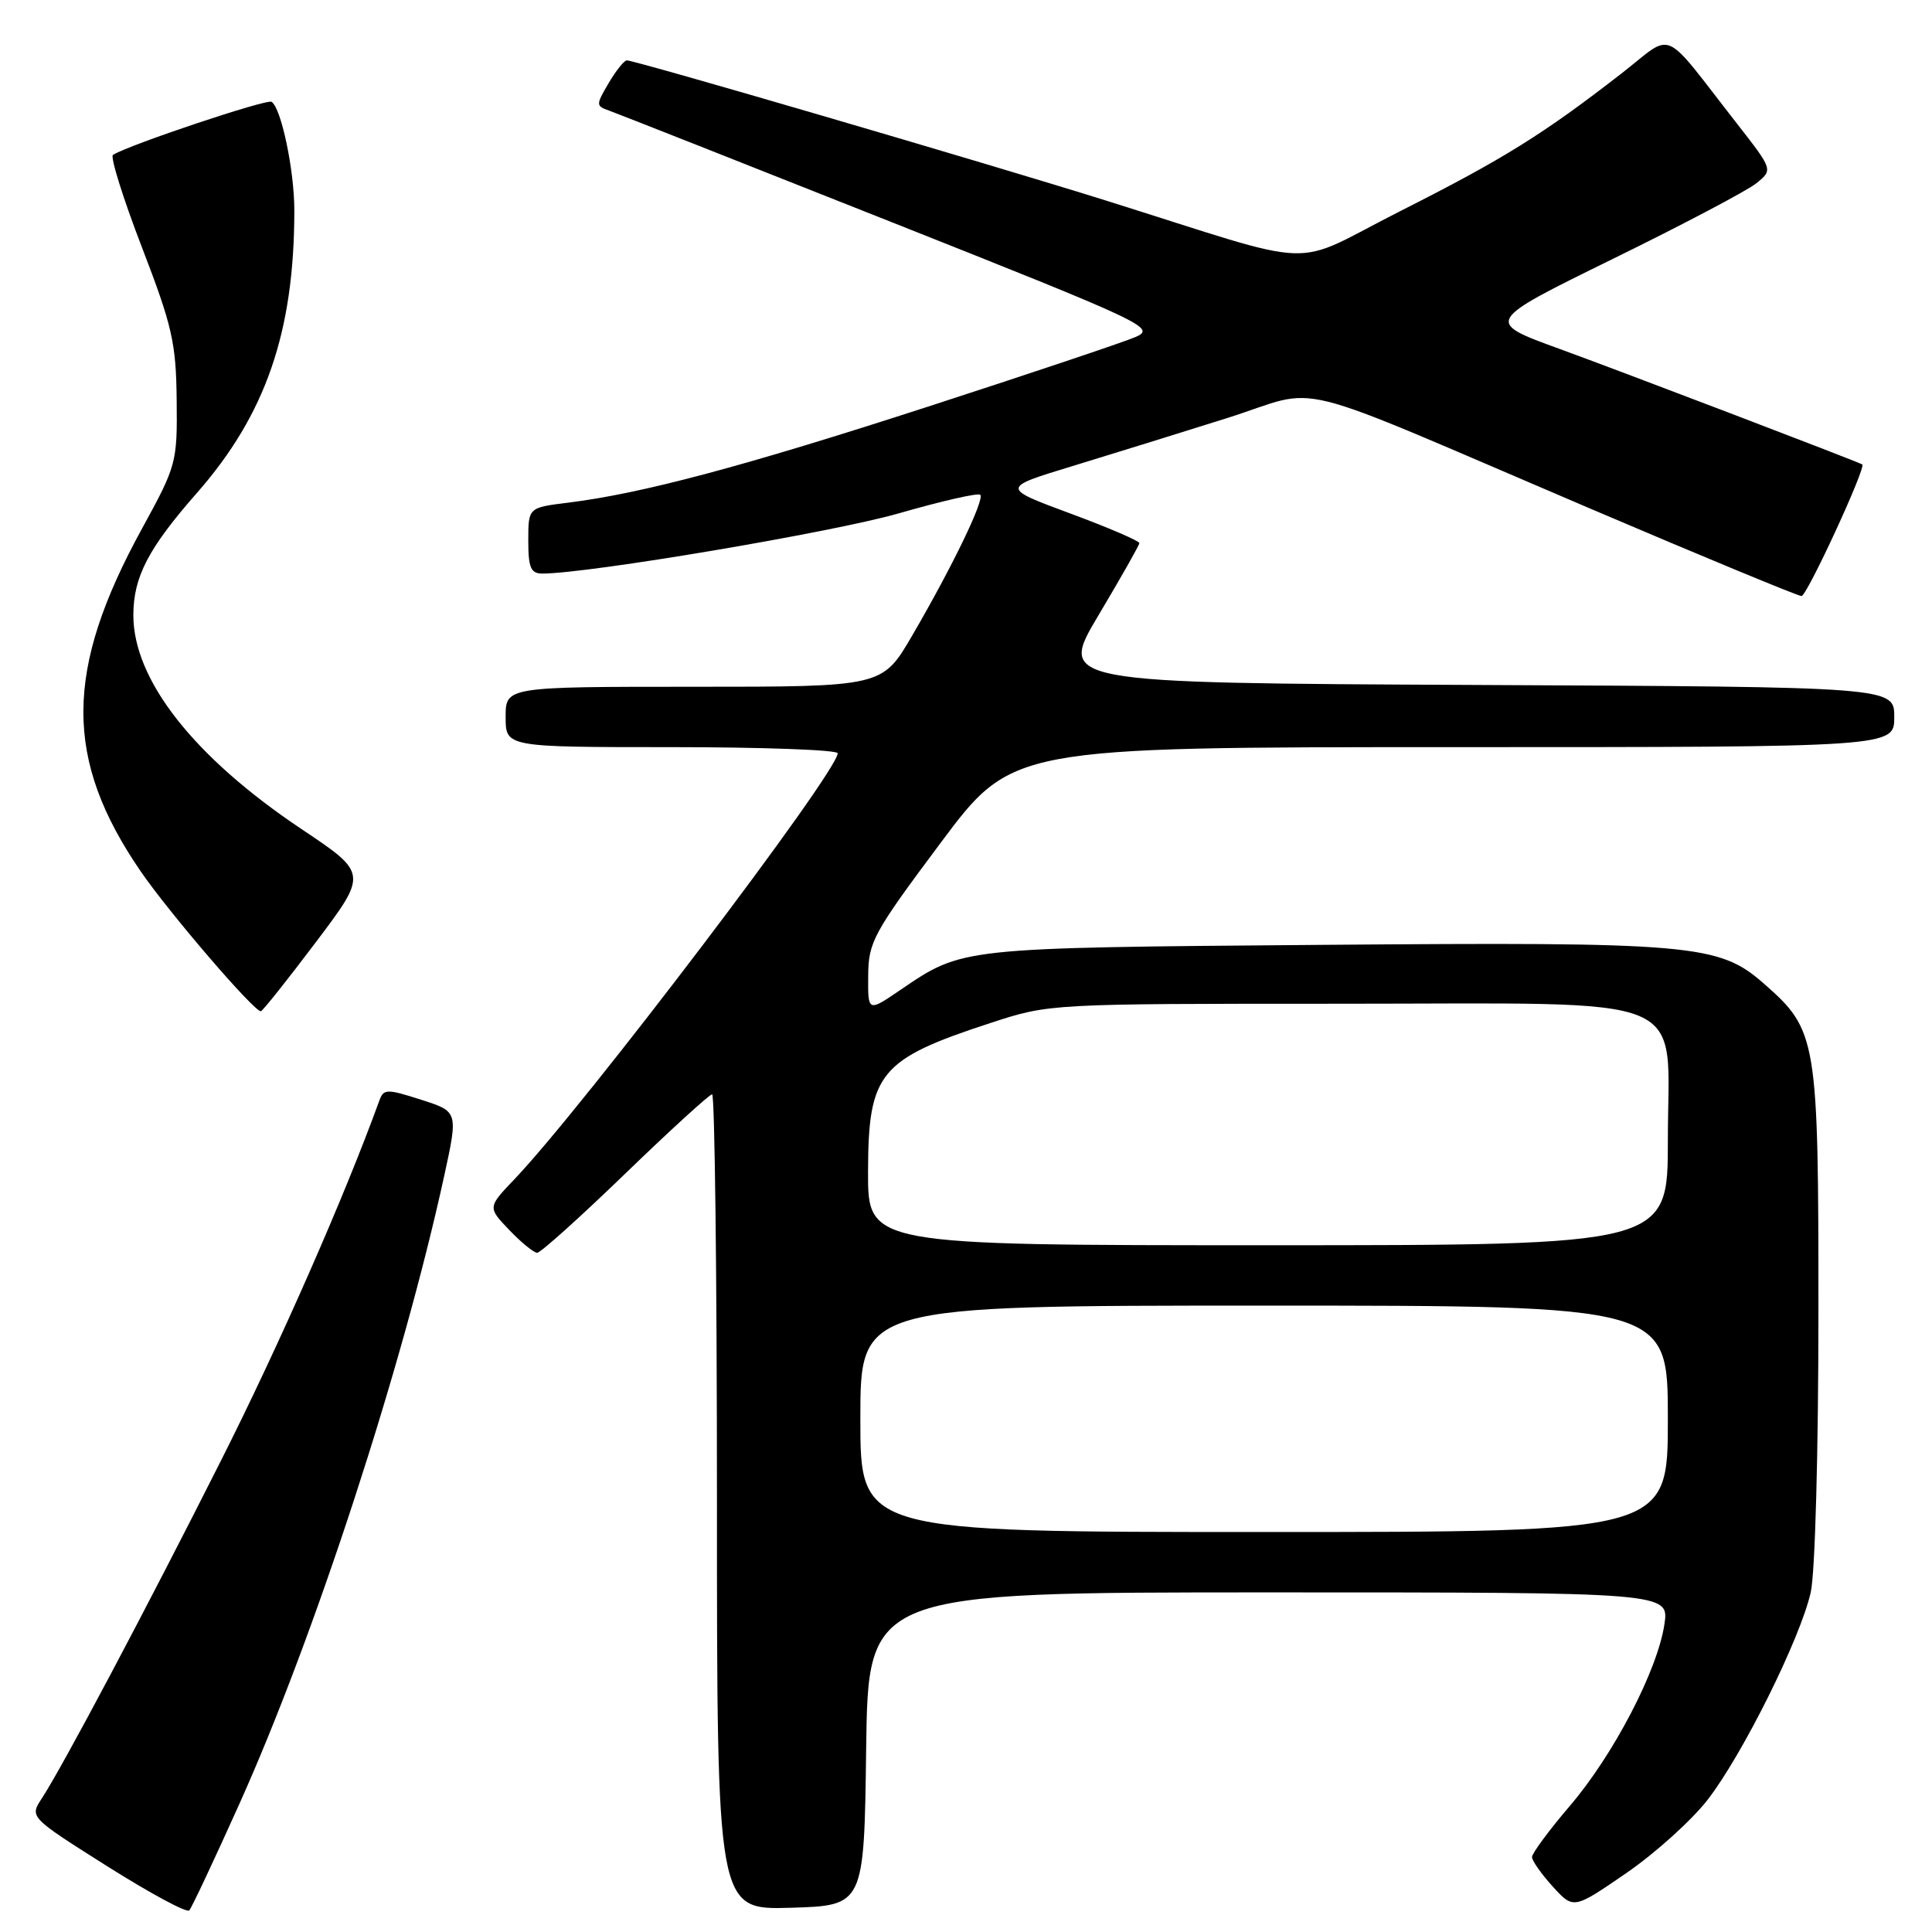 <?xml version="1.0" encoding="UTF-8" standalone="no"?>
<!DOCTYPE svg PUBLIC "-//W3C//DTD SVG 1.1//EN" "http://www.w3.org/Graphics/SVG/1.1/DTD/svg11.dtd" >
<svg xmlns="http://www.w3.org/2000/svg" xmlns:xlink="http://www.w3.org/1999/xlink" version="1.1" viewBox="0 0 256 256">
 <g >
 <path fill="currentColor"
d=" M 31.73 239.00 C 41.68 216.87 53.32 181.17 58.84 155.90 C 60.72 147.29 60.72 147.29 55.80 145.72 C 51.25 144.26 50.84 144.27 50.27 145.82 C 45.62 158.63 37.01 178.21 29.30 193.50 C 19.24 213.47 8.28 234.11 5.54 238.30 C 3.91 240.78 3.91 240.78 14.21 247.29 C 19.87 250.86 24.76 253.50 25.08 253.14 C 25.40 252.79 28.39 246.43 31.73 239.00 Z  M 114.77 231.75 C 115.04 211.00 115.04 211.00 168.11 211.00 C 221.18 211.00 221.18 211.00 220.54 215.25 C 219.62 221.35 213.78 232.56 207.98 239.33 C 205.24 242.54 203.00 245.57 203.00 246.07 C 203.00 246.56 204.24 248.32 205.75 249.98 C 208.50 253.00 208.50 253.00 215.50 248.19 C 219.35 245.54 224.21 241.15 226.30 238.44 C 230.96 232.39 238.55 217.10 239.93 211.00 C 240.51 208.45 240.95 192.45 240.95 174.00 C 240.96 137.56 240.79 136.53 233.72 130.33 C 227.76 125.10 224.35 124.80 175.00 125.20 C 127.00 125.59 127.60 125.53 119.25 131.21 C 115.00 134.10 115.00 134.10 115.04 129.30 C 115.07 124.82 115.70 123.65 124.59 111.75 C 134.10 99.00 134.10 99.00 192.55 99.00 C 251.00 99.00 251.00 99.00 251.00 95.01 C 251.00 91.02 251.00 91.02 195.61 90.76 C 140.21 90.50 140.21 90.50 145.57 81.50 C 148.52 76.55 150.95 72.26 150.97 71.97 C 150.99 71.68 146.87 69.91 141.82 68.04 C 132.65 64.64 132.65 64.64 142.07 61.77 C 147.26 60.19 156.49 57.32 162.59 55.40 C 175.57 51.30 169.37 49.75 210.71 67.39 C 225.68 73.78 238.28 78.99 238.71 78.98 C 239.44 78.96 247.33 61.85 246.76 61.54 C 245.80 61.03 214.65 49.14 206.62 46.22 C 196.75 42.63 196.75 42.63 213.62 34.35 C 222.91 29.80 231.50 25.27 232.72 24.29 C 234.93 22.50 234.93 22.50 230.22 16.46 C 219.96 3.33 221.97 4.21 214.81 9.77 C 204.46 17.80 199.25 21.05 185.51 27.99 C 170.58 35.55 175.76 35.74 146.50 26.56 C 131.03 21.71 84.18 8.00 83.06 8.00 C 82.71 8.00 81.63 9.35 80.65 11.01 C 78.95 13.90 78.95 14.04 80.69 14.65 C 81.68 15.00 98.44 21.61 117.93 29.35 C 152.00 42.87 153.24 43.46 150.43 44.67 C 148.82 45.36 136.47 49.50 123.00 53.87 C 98.44 61.83 85.05 65.40 75.25 66.61 C 70.00 67.26 70.00 67.26 70.00 71.63 C 70.00 75.23 70.33 76.00 71.87 76.00 C 77.97 76.00 110.42 70.52 119.10 68.02 C 124.76 66.39 129.62 65.28 129.89 65.56 C 130.50 66.17 126.16 75.15 120.85 84.25 C 116.91 91.00 116.91 91.00 91.96 91.00 C 67.00 91.00 67.00 91.00 67.00 95.00 C 67.00 99.00 67.00 99.00 89.00 99.00 C 101.10 99.00 111.00 99.37 111.00 99.81 C 111.00 102.29 77.40 146.56 68.18 156.24 C 64.61 159.98 64.61 159.98 67.49 162.99 C 69.08 164.65 70.74 166.00 71.18 166.00 C 71.63 166.00 76.88 161.28 82.86 155.50 C 88.84 149.72 94.02 145.00 94.36 145.00 C 94.71 145.00 95.00 169.32 95.00 199.04 C 95.00 253.07 95.00 253.07 104.75 252.79 C 114.50 252.50 114.50 252.50 114.77 231.75 Z  M 41.84 124.86 C 48.73 115.73 48.73 115.73 39.97 109.87 C 25.70 100.33 17.66 90.10 17.67 81.50 C 17.68 76.45 19.65 72.65 26.09 65.32 C 35.22 54.92 39.00 43.95 39.00 27.87 C 39.00 22.56 37.26 14.28 35.98 13.49 C 35.33 13.09 17.15 19.17 14.97 20.52 C 14.58 20.76 16.30 26.26 18.79 32.73 C 22.83 43.22 23.33 45.43 23.41 53.00 C 23.50 61.31 23.39 61.69 18.84 70.00 C 8.50 88.83 8.46 100.63 18.67 115.50 C 22.42 120.96 33.62 134.00 34.56 134.00 C 34.77 134.00 38.05 129.89 41.84 124.86 Z  M 114.00 188.00 C 114.00 173.00 114.00 173.00 167.50 173.00 C 221.00 173.00 221.00 173.00 221.00 188.00 C 221.00 203.00 221.00 203.00 167.50 203.00 C 114.00 203.00 114.00 203.00 114.00 188.00 Z  M 115.02 155.25 C 115.05 142.15 116.54 140.35 131.31 135.53 C 139.06 133.00 139.09 133.00 177.40 133.00 C 225.25 133.00 221.00 131.24 221.00 151.07 C 221.00 165.00 221.00 165.00 168.00 165.00 C 115.00 165.00 115.00 165.00 115.02 155.25 Z "/>
</g>
</svg>